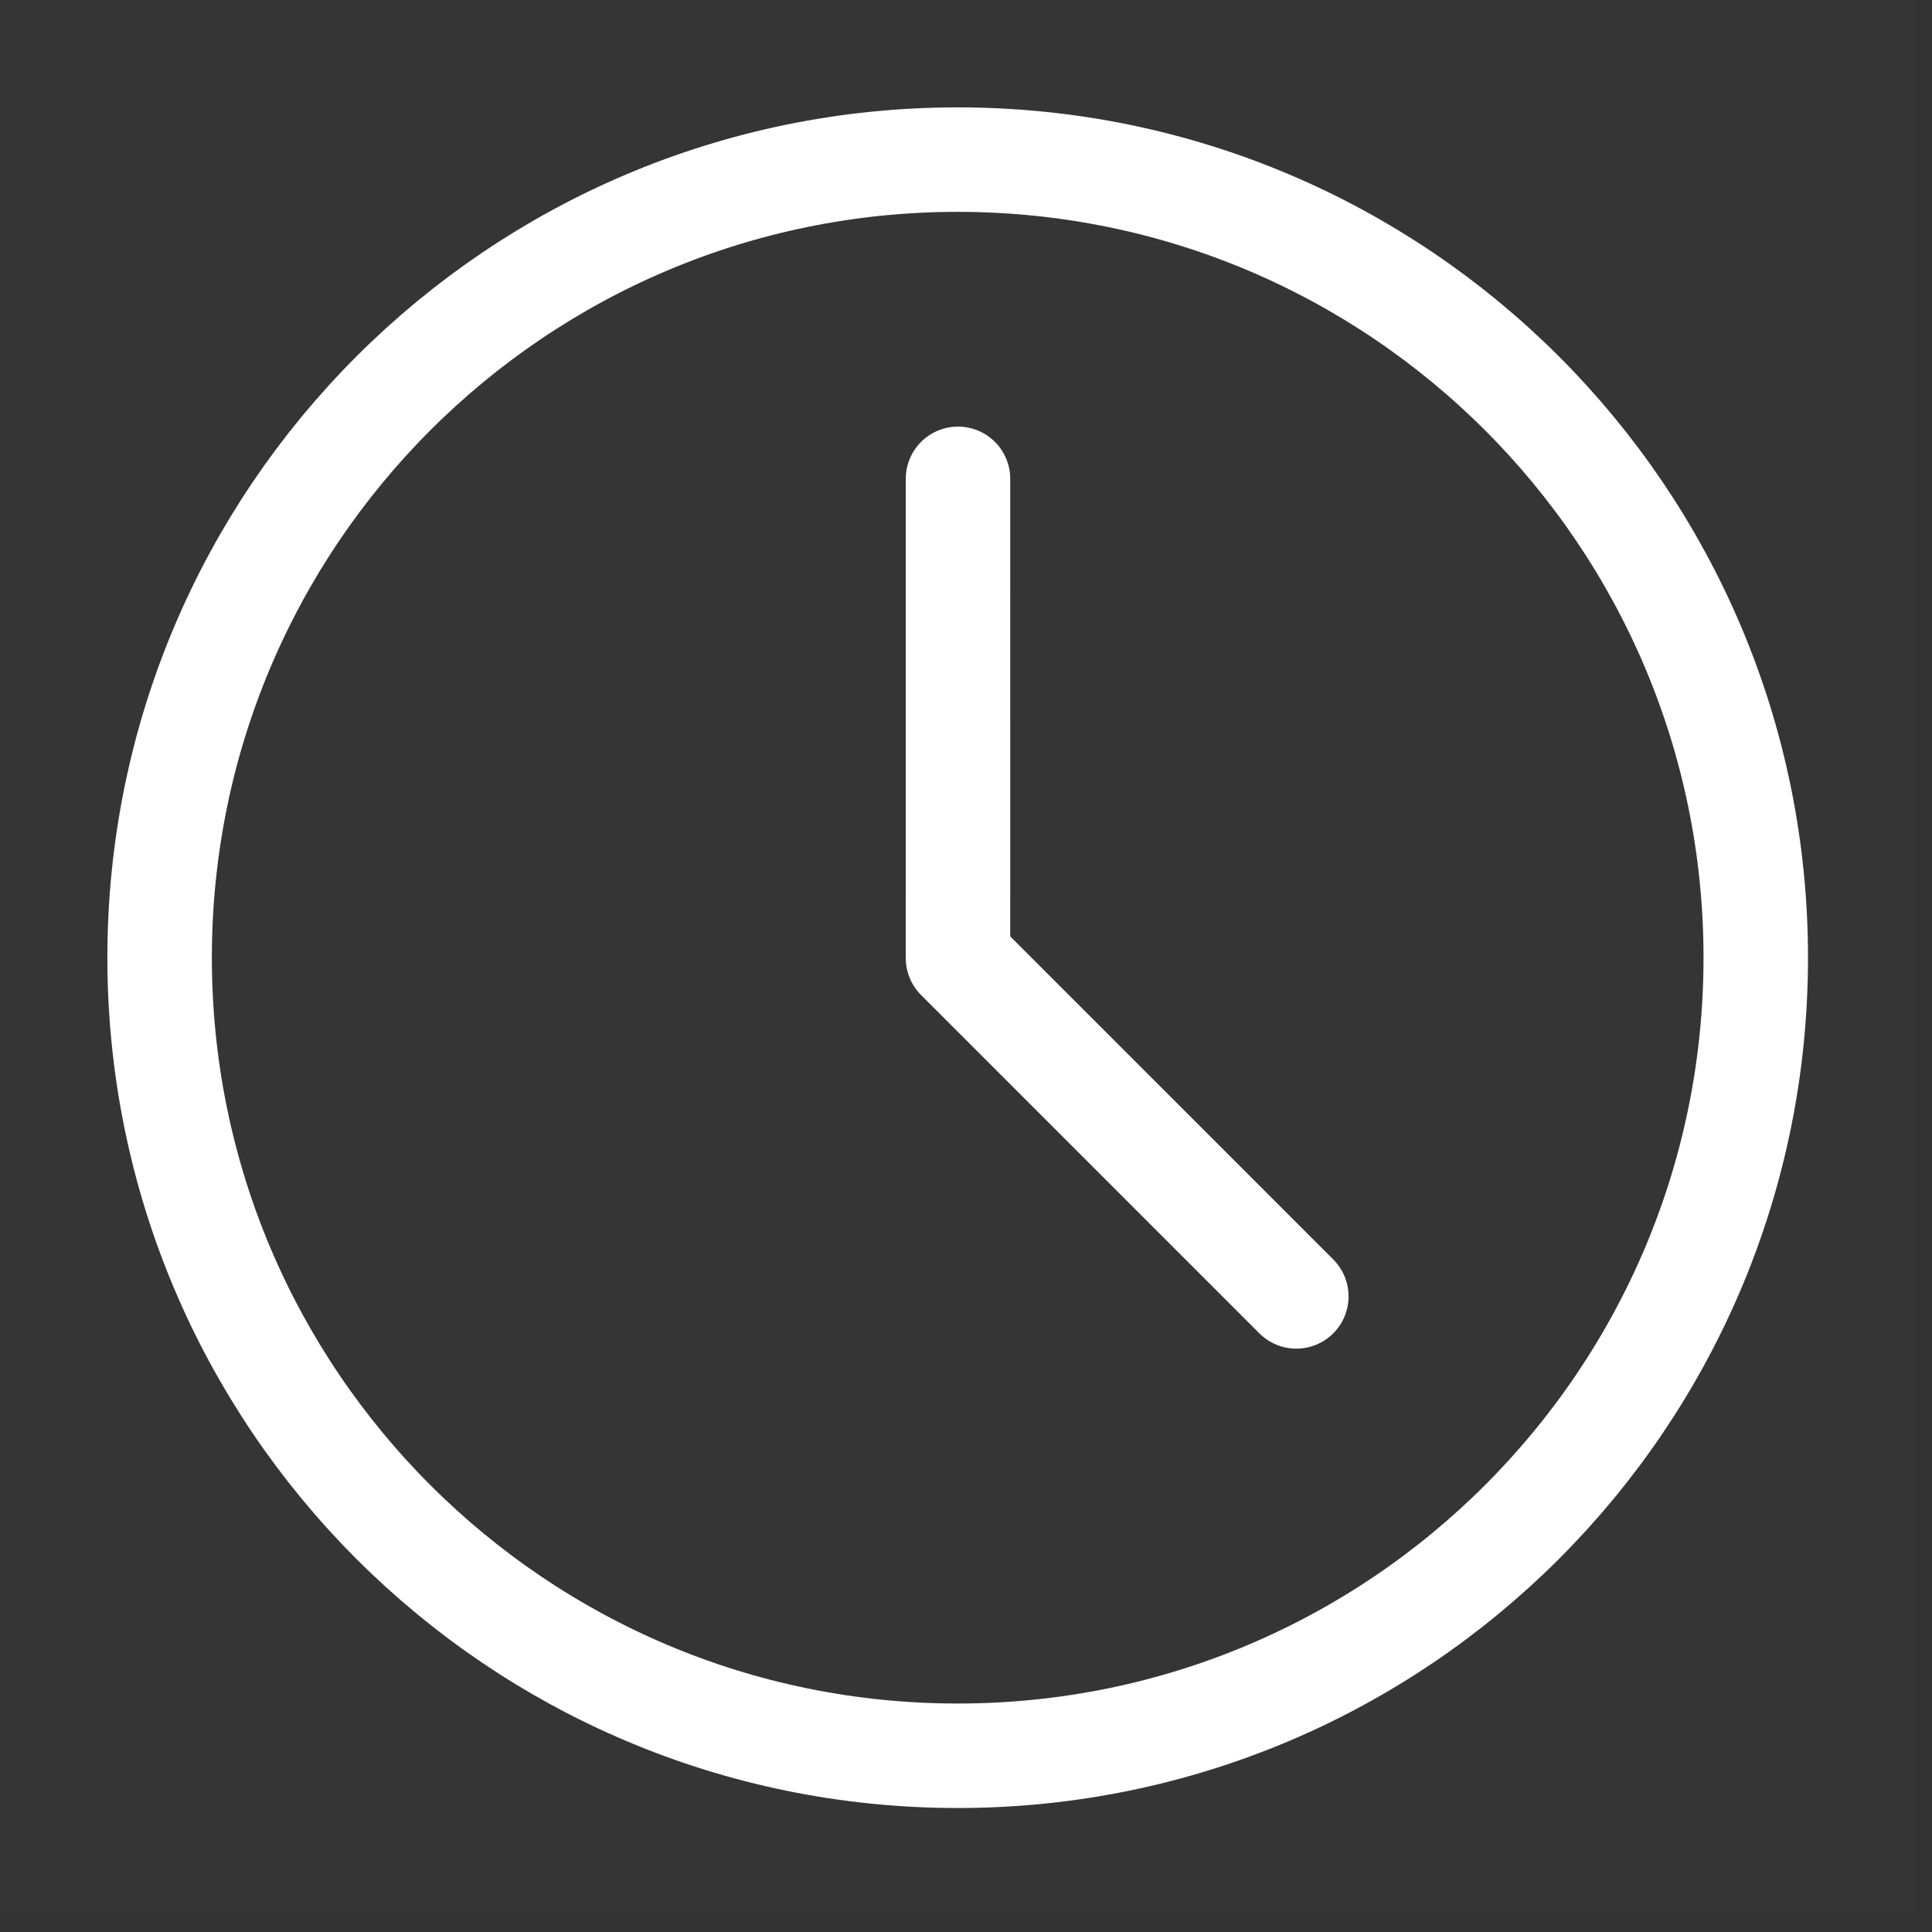 <svg xmlns="http://www.w3.org/2000/svg" width="73" height="73" viewBox="0 0 73 73" fill="none">
  <rect x="0" y="0" width="73" height="73" fill="#333333" stroke="none"/>
  <path d="M0 0H72.372V72.372H0V0Z" fill="white" fill-opacity="0.01"/>
  <path d="M36.186 66.341C52.84 66.341 66.341 52.84 66.341 36.186C66.341 19.532 52.84 6.031 36.186 6.031C19.532 6.031 6.031 19.532 6.031 36.186C6.031 52.84 19.532 66.341 36.186 66.341Z" stroke="white" stroke-width="3.948" stroke-linejoin="round"/>
  <path d="M36.198 18.093L36.197 36.199L48.981 48.984" stroke="white" stroke-width="3.948" stroke-linecap="round" stroke-linejoin="round"/>
</svg>